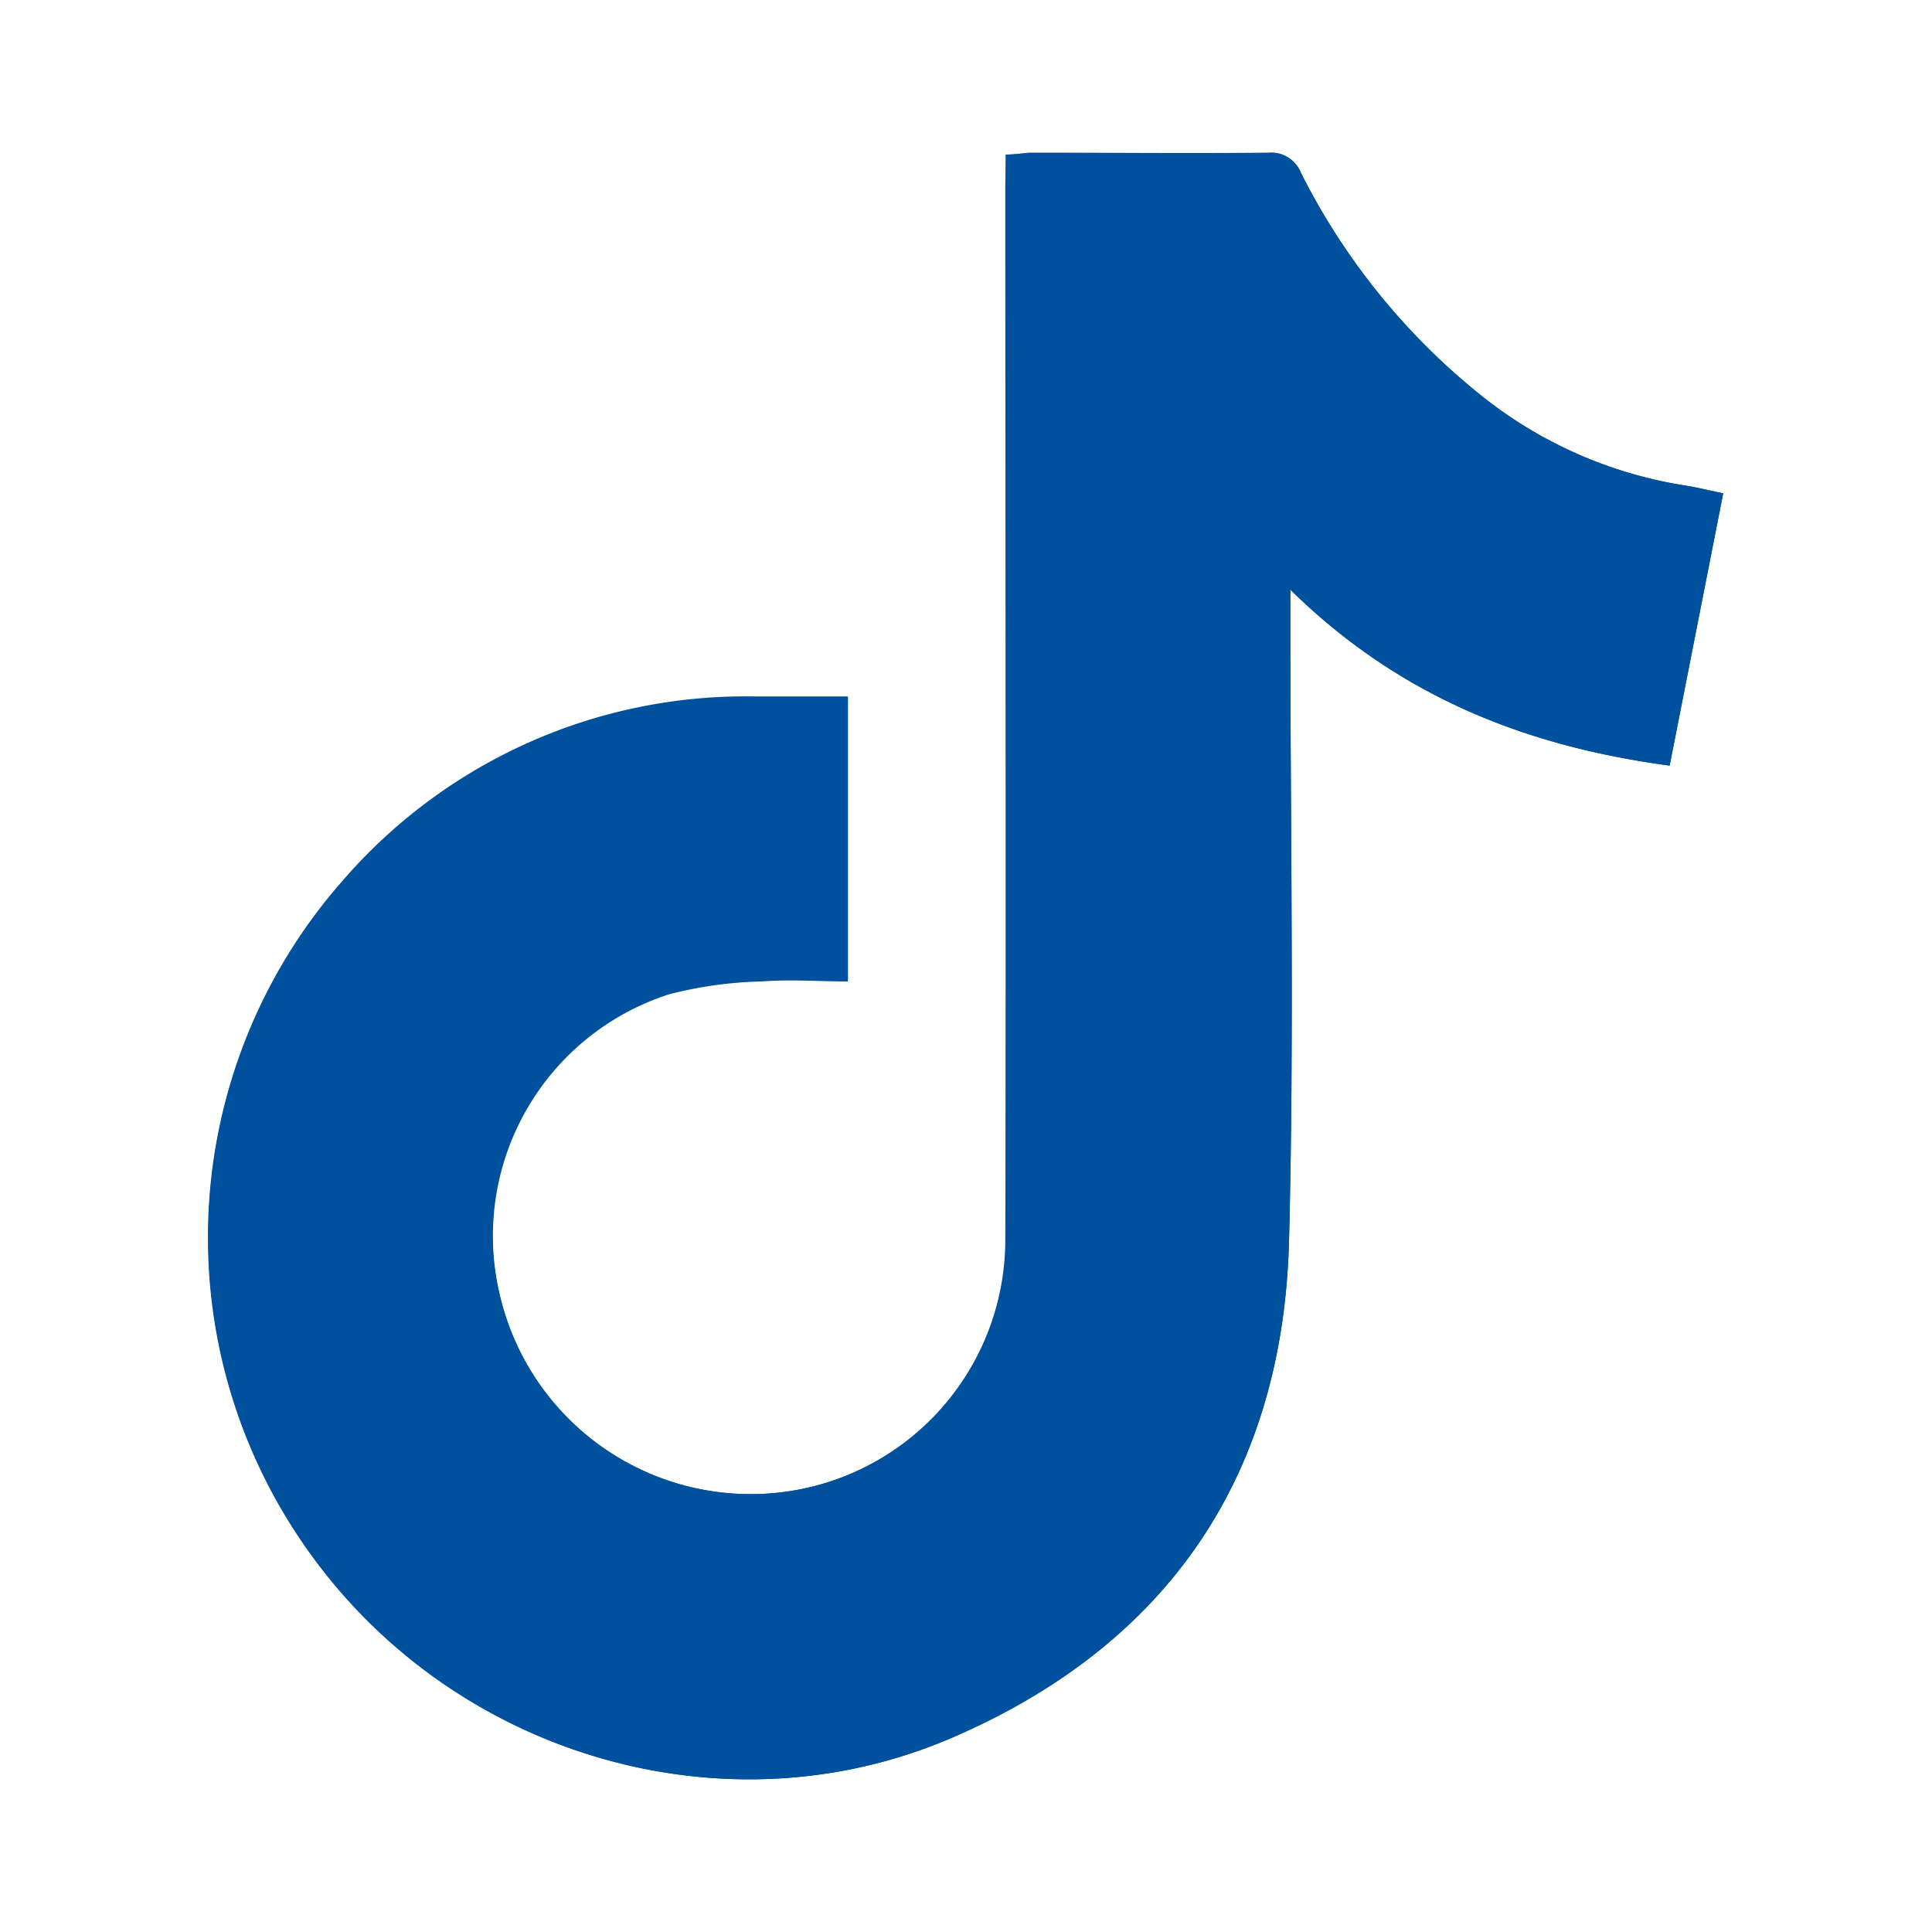 <svg id="Capa_1" data-name="Capa 1" xmlns="http://www.w3.org/2000/svg" viewBox="0 0 150 150"><defs><style>.cls-1{fill:#00519d;}</style></defs><path class="cls-1" d="M78.09,12v2.43c0,27.35,0,54.7,0,82.05A19.76,19.76,0,0,1,60,115.93a20,20,0,0,1-21.23-15.55A19.71,19.71,0,0,1,51.94,77.2a31.53,31.53,0,0,1,7.2-1c2.22-.17,4.46,0,6.69,0v-22c-2.55,0-5,0-7.4,0A41.32,41.32,0,0,0,26.57,68.45a41.91,41.91,0,0,0-2.46,52.17C35.4,136.33,56.37,142.53,74,134.88c16.74-7.25,25.62-20.35,26.08-38.57.41-16,.09-32.12.1-48.17V45.78c8.41,8.28,18.26,12.16,29.45,13.66l4.16-21.14c-1.16-.23-2.1-.47-3-.61a33.69,33.69,0,0,1-16-7.15A52.09,52.09,0,0,1,101,13.41a2.47,2.47,0,0,0-2.53-1.56c-6.17.07-12.34,0-18.5,0C79.38,11.89,78.85,12,78.09,12Z"/><path class="cls-1" d="M78.09,12c.76,0,1.29-.1,1.83-.1,6.16,0,12.33,0,18.5,0A2.47,2.47,0,0,1,101,13.41a52.09,52.09,0,0,0,13.79,17.13,33.69,33.69,0,0,0,16,7.15c.95.14,1.89.38,3,.61l-4.16,21.14c-11.19-1.5-21-5.38-29.45-13.66v2.36c0,16,.31,32.12-.1,48.17-.46,18.22-9.34,31.32-26.08,38.57-17.66,7.65-38.63,1.45-49.92-14.26a41.91,41.91,0,0,1,2.46-52.17A41.32,41.32,0,0,1,58.43,54.07c2.43,0,4.85,0,7.4,0v22c-2.23,0-4.47-.13-6.69,0a31.53,31.53,0,0,0-7.2,1,19.71,19.71,0,0,0-13.21,23.18A20,20,0,0,0,60,115.93,19.76,19.76,0,0,0,78.05,96.47c.09-27.35,0-54.7,0-82Z"/></svg>